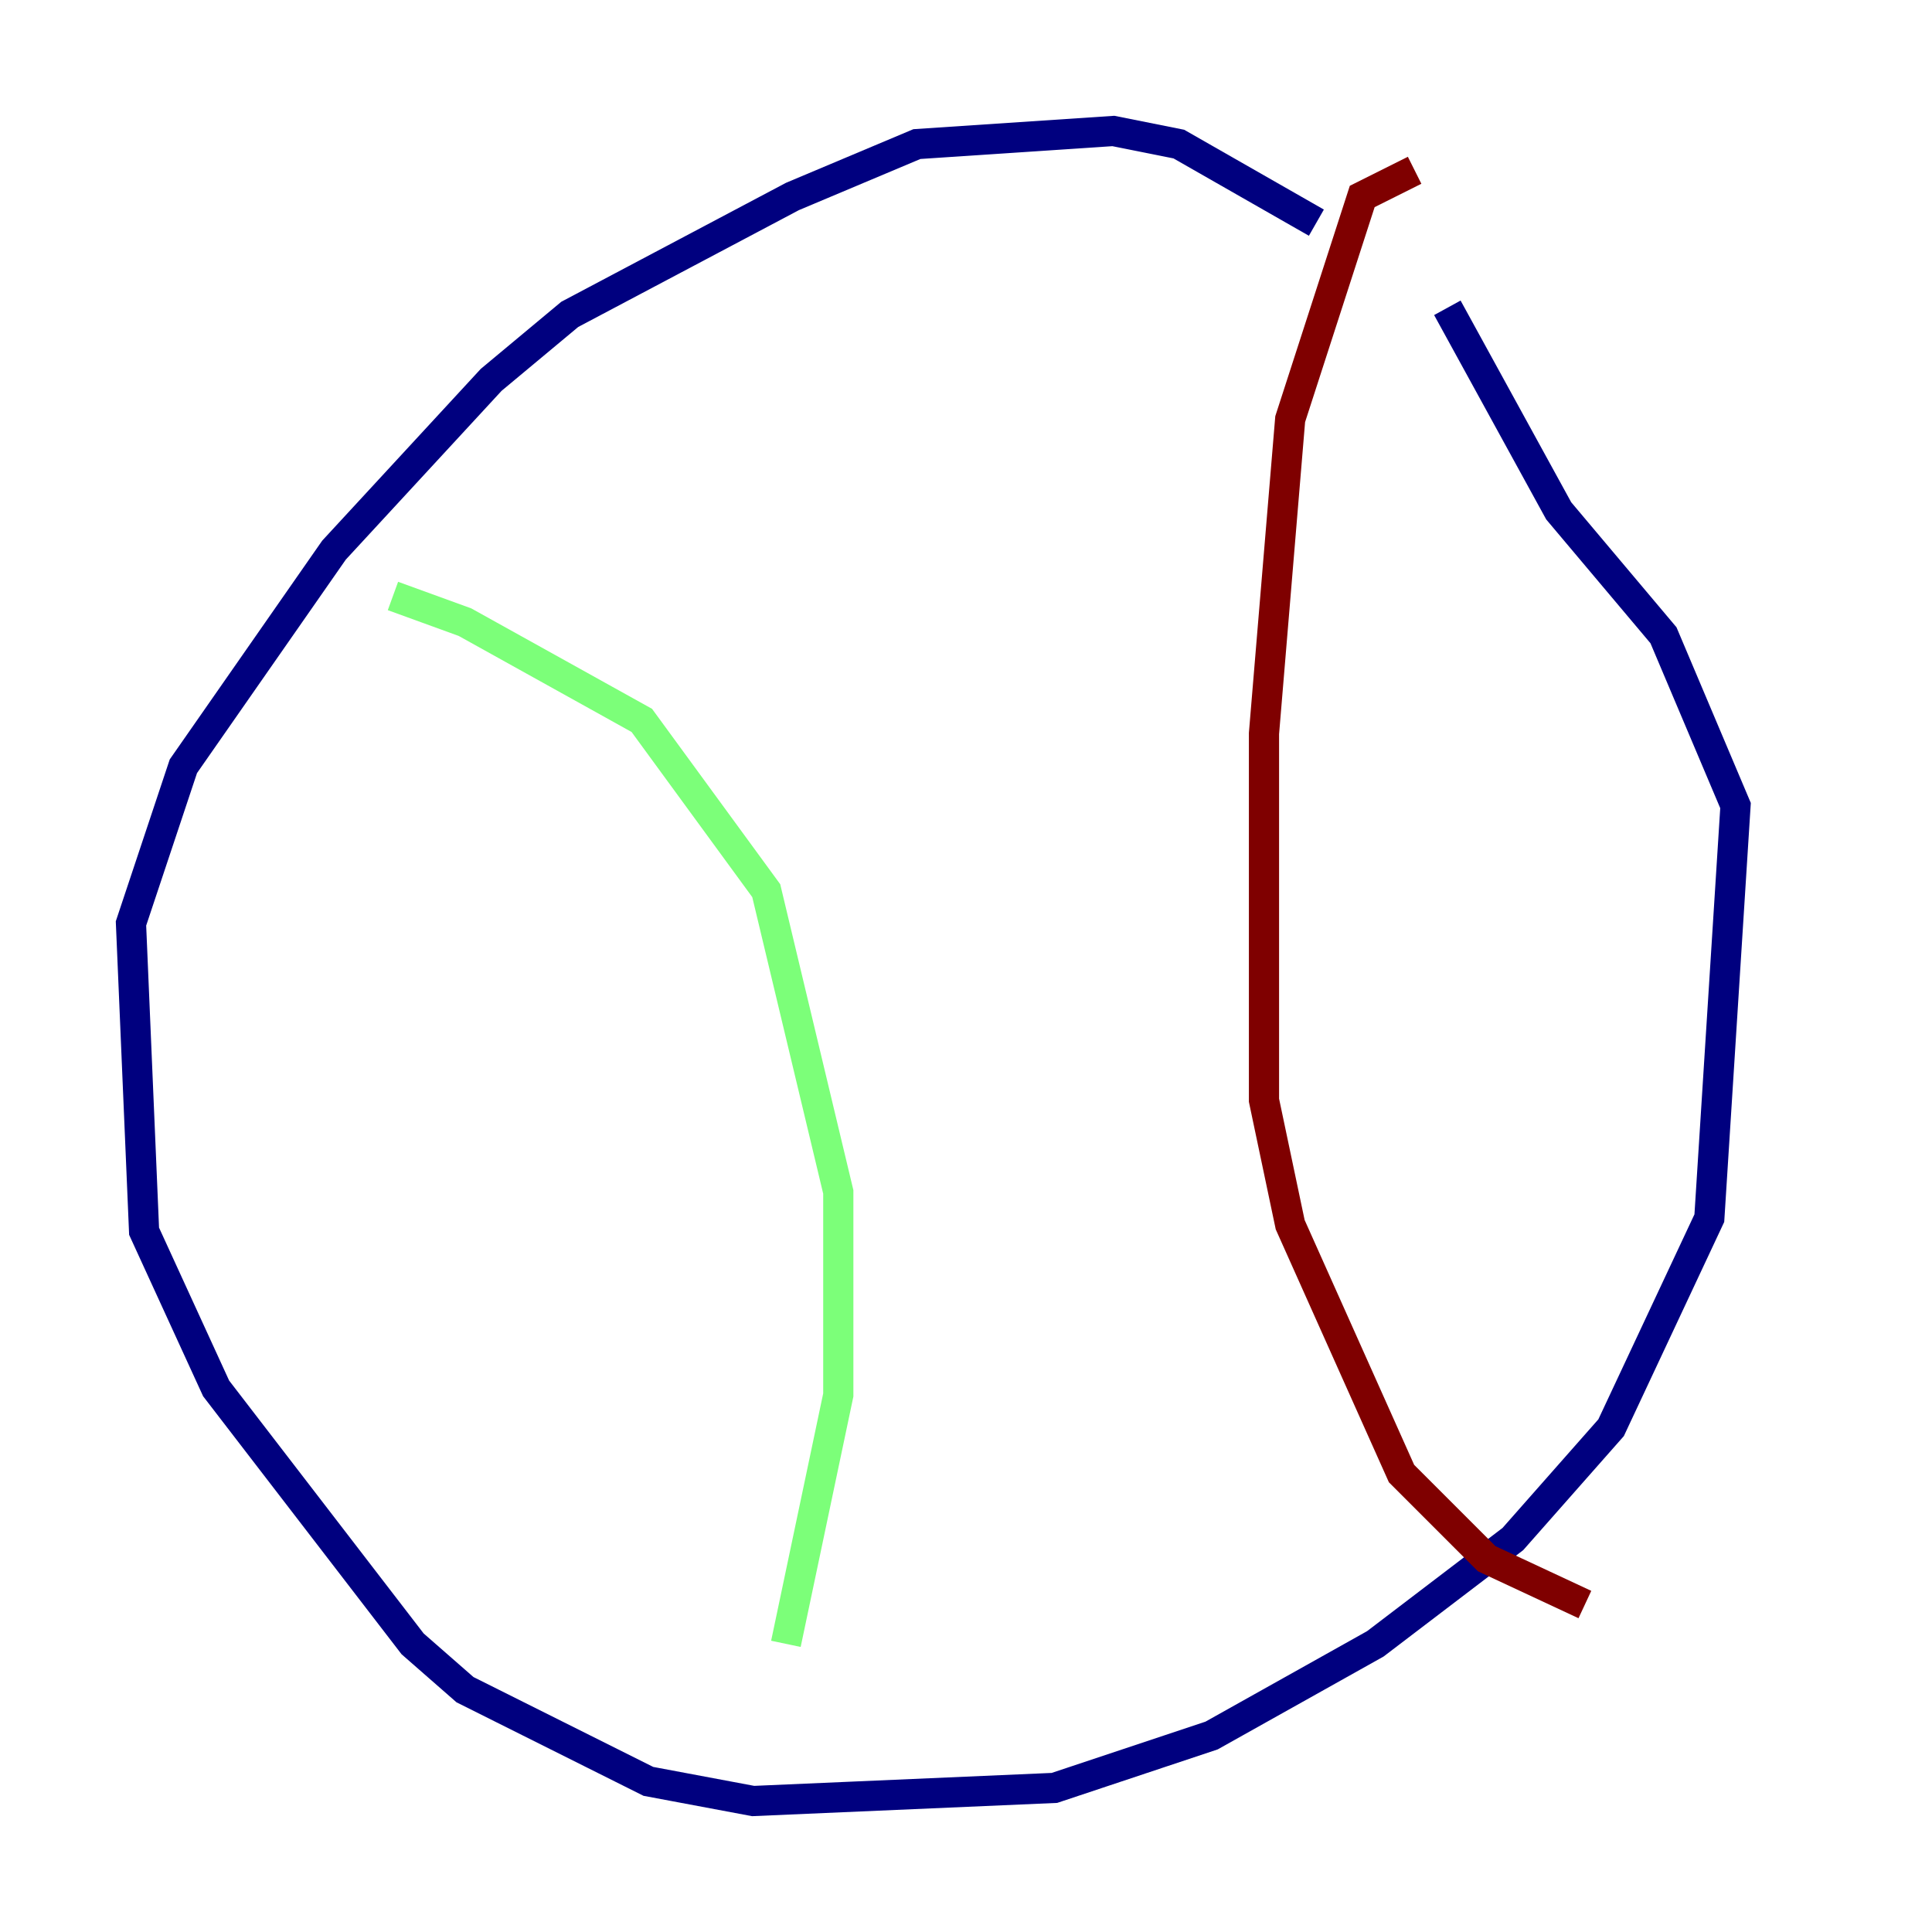 <?xml version="1.0" encoding="utf-8" ?>
<svg baseProfile="tiny" height="128" version="1.2" viewBox="0,0,128,128" width="128" xmlns="http://www.w3.org/2000/svg" xmlns:ev="http://www.w3.org/2001/xml-events" xmlns:xlink="http://www.w3.org/1999/xlink"><defs /><polyline fill="none" points="87.214,14.752 78.102,9.546 73.763,8.678 60.746,9.546 52.502,13.017 37.749,20.827 32.542,25.166 22.129,36.447 12.149,50.766 8.678,61.18 9.546,81.573 14.319,91.986 27.336,108.909 30.807,111.946 42.956,118.02 49.898,119.322 69.858,118.454 80.271,114.983 91.119,108.909 100.231,101.966 106.739,94.59 113.248,80.705 114.983,53.37 110.21,42.088 103.268,33.844 95.891,20.393" stroke="#00007f" stroke-width="2" /><polyline fill="none" points="26.034,39.485 30.807,41.22 42.522,47.729 50.766,59.01 55.539,78.969 55.539,92.42 52.068,108.909" stroke="#7cff79" stroke-width="2" /><polyline fill="none" points="93.722,11.281 90.251,13.017 85.478,27.77 83.742,48.597 83.742,72.895 85.478,81.139 92.854,97.627 98.495,103.268 105.003,106.305" stroke="#7f0000" stroke-width="2" /></svg>